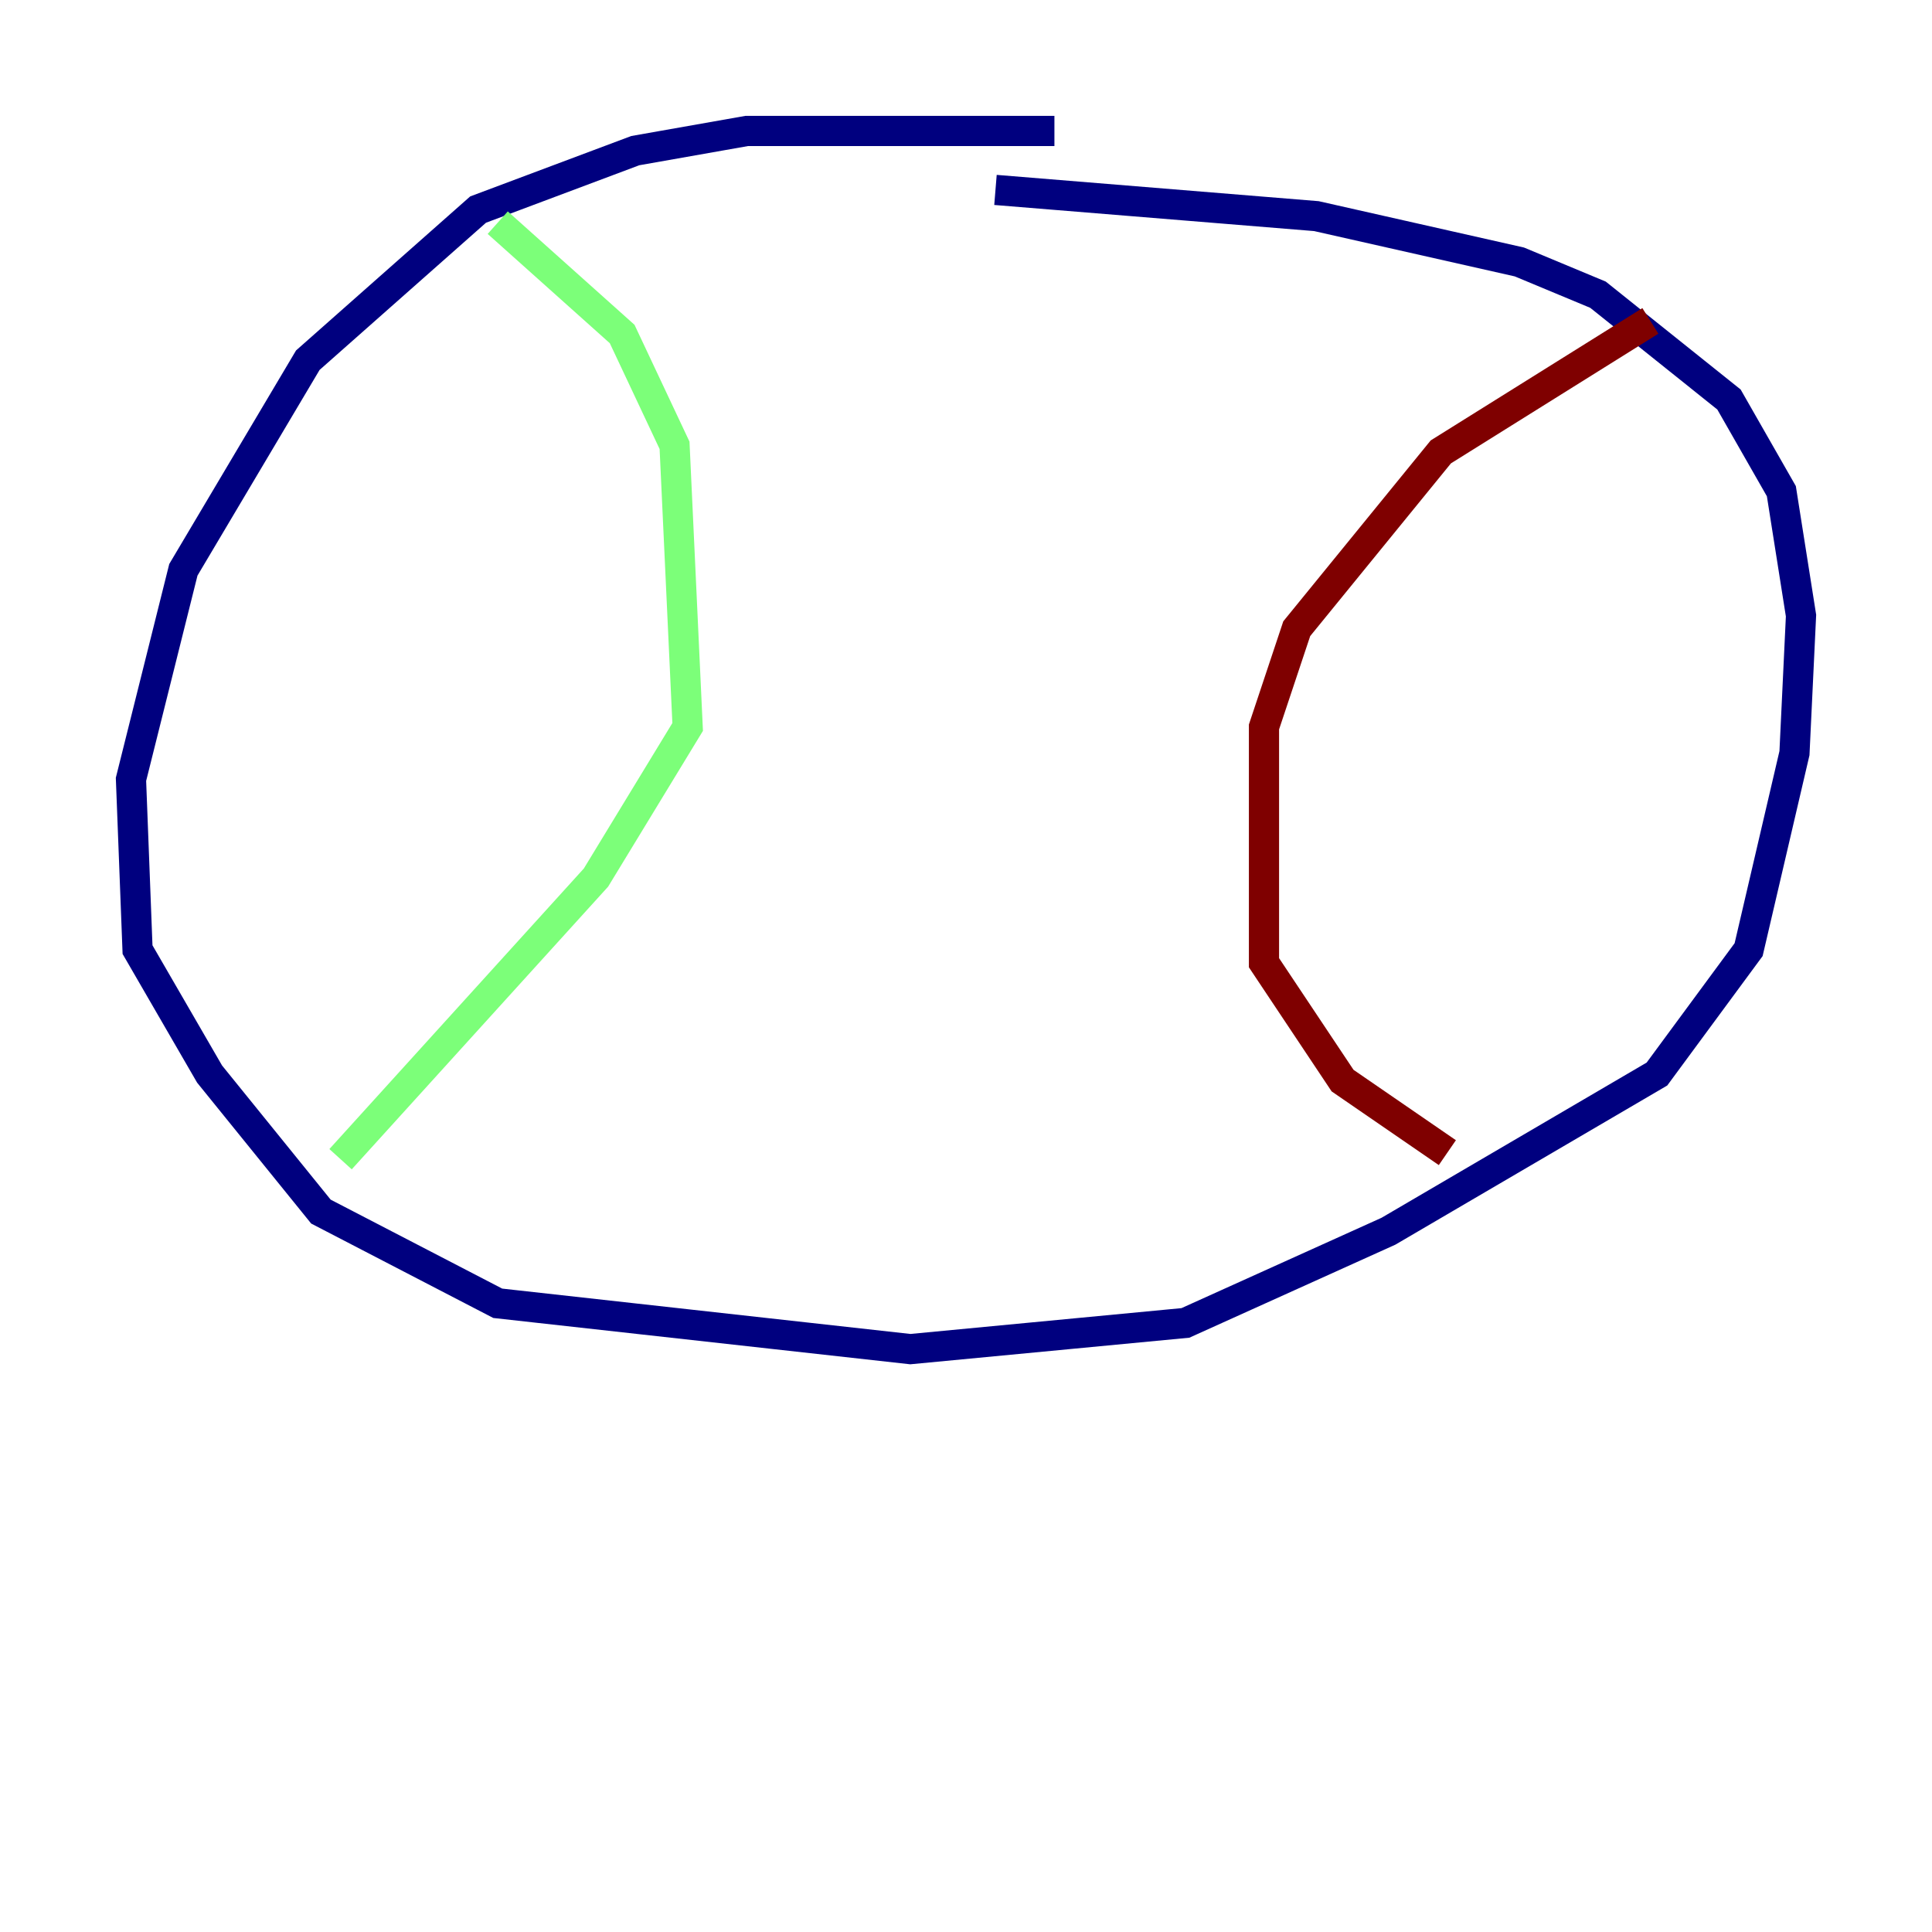 <?xml version="1.0" encoding="utf-8" ?>
<svg baseProfile="tiny" height="128" version="1.2" viewBox="0,0,128,128" width="128" xmlns="http://www.w3.org/2000/svg" xmlns:ev="http://www.w3.org/2001/xml-events" xmlns:xlink="http://www.w3.org/1999/xlink"><defs /><polyline fill="none" points="69.858,8.678 49.464,8.678 42.088,9.98 31.675,13.885 20.393,23.864 12.149,37.749 8.678,51.634 9.112,62.915 13.885,71.159 21.261,80.271 32.976,86.346 60.312,89.383 78.536,87.647 91.986,81.573 109.776,71.159 115.851,62.915 118.888,49.898 119.322,40.786 118.02,32.542 114.549,26.468 105.871,19.525 100.664,17.356 87.214,14.319 65.953,12.583" stroke="#00007f" stroke-width="2" /><polyline fill="none" points="32.976,14.752 41.22,22.129 44.691,29.505 45.559,48.163 39.485,58.142 22.563,76.8" stroke="#7cff79" stroke-width="2" /><polyline fill="none" points="109.342,21.261 95.458,29.939 85.912,41.654 83.742,48.163 83.742,63.783 88.949,71.593 95.891,76.366" stroke="#7f0000" stroke-width="2" /></svg>